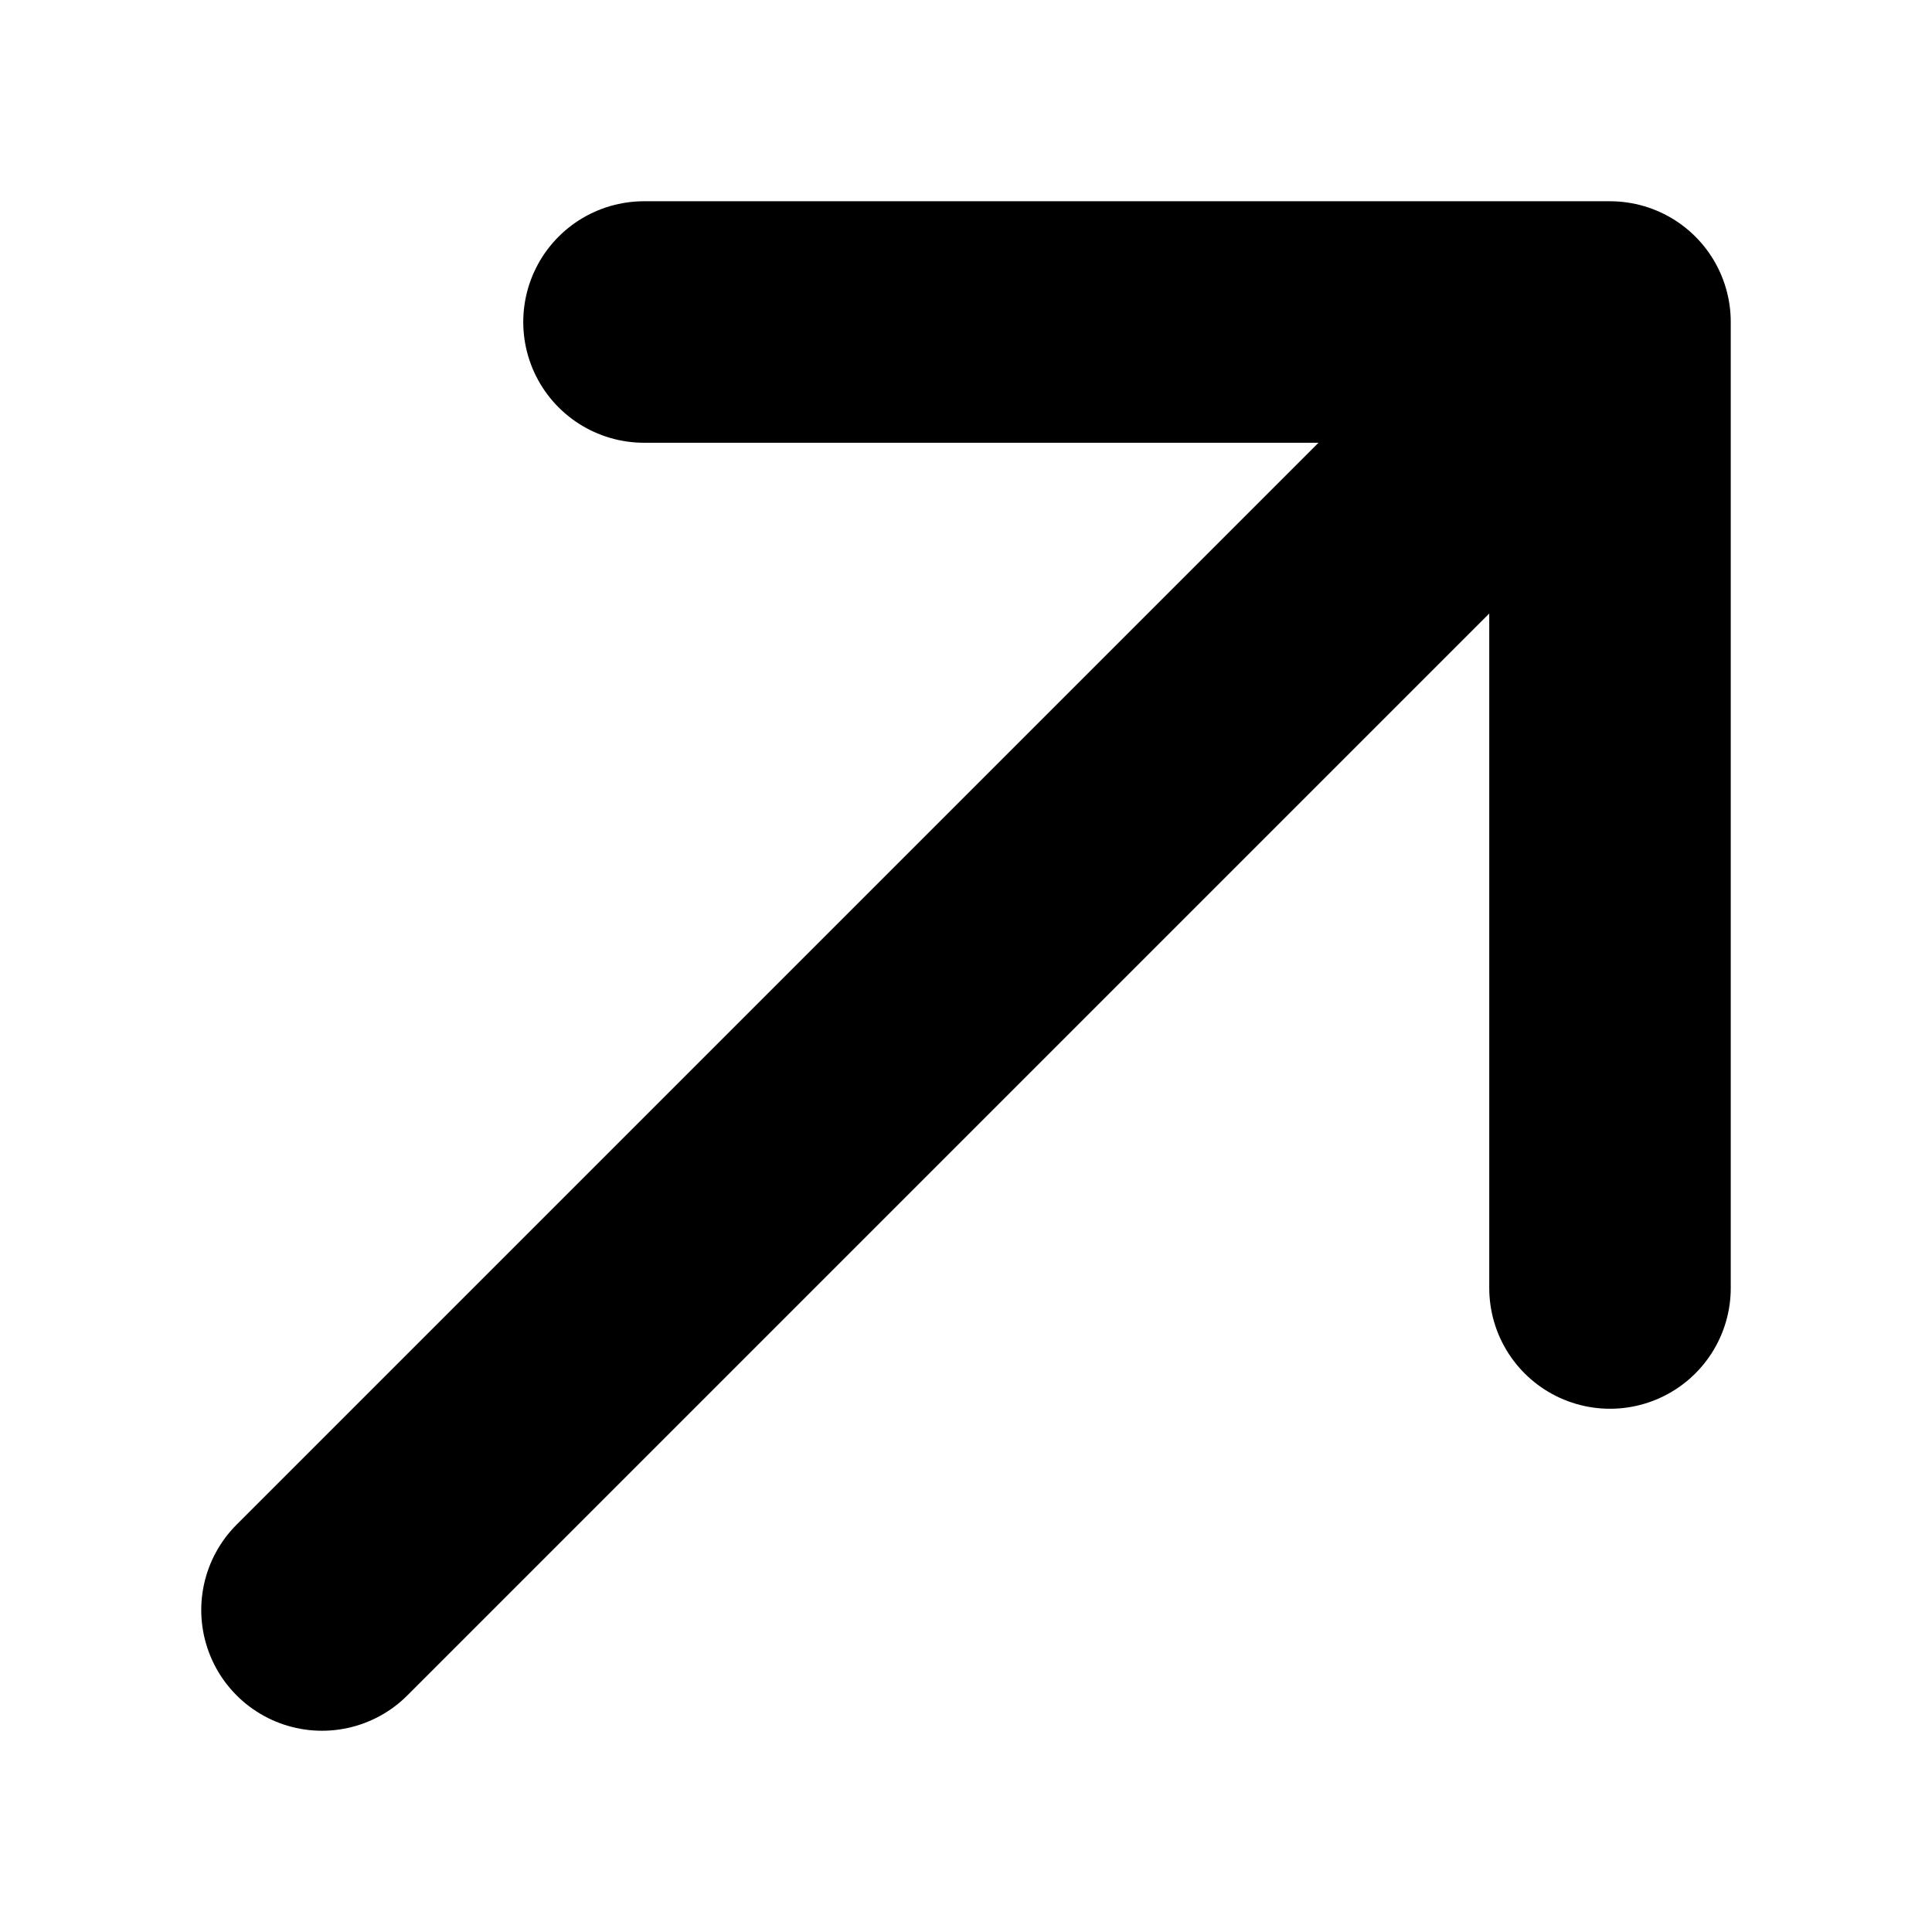 
<svg width="12" height="12" fill="none" xmlns="http://www.w3.org/2000/svg"><path d="M4 2h6m0 0v6m0-6-8 8" stroke="#2D2D2D" style="stroke:color(display-p3 .176 .176 .176);stroke-opacity:1" stroke-width="1.5" stroke-linecap="round" stroke-linejoin="round"/></svg>